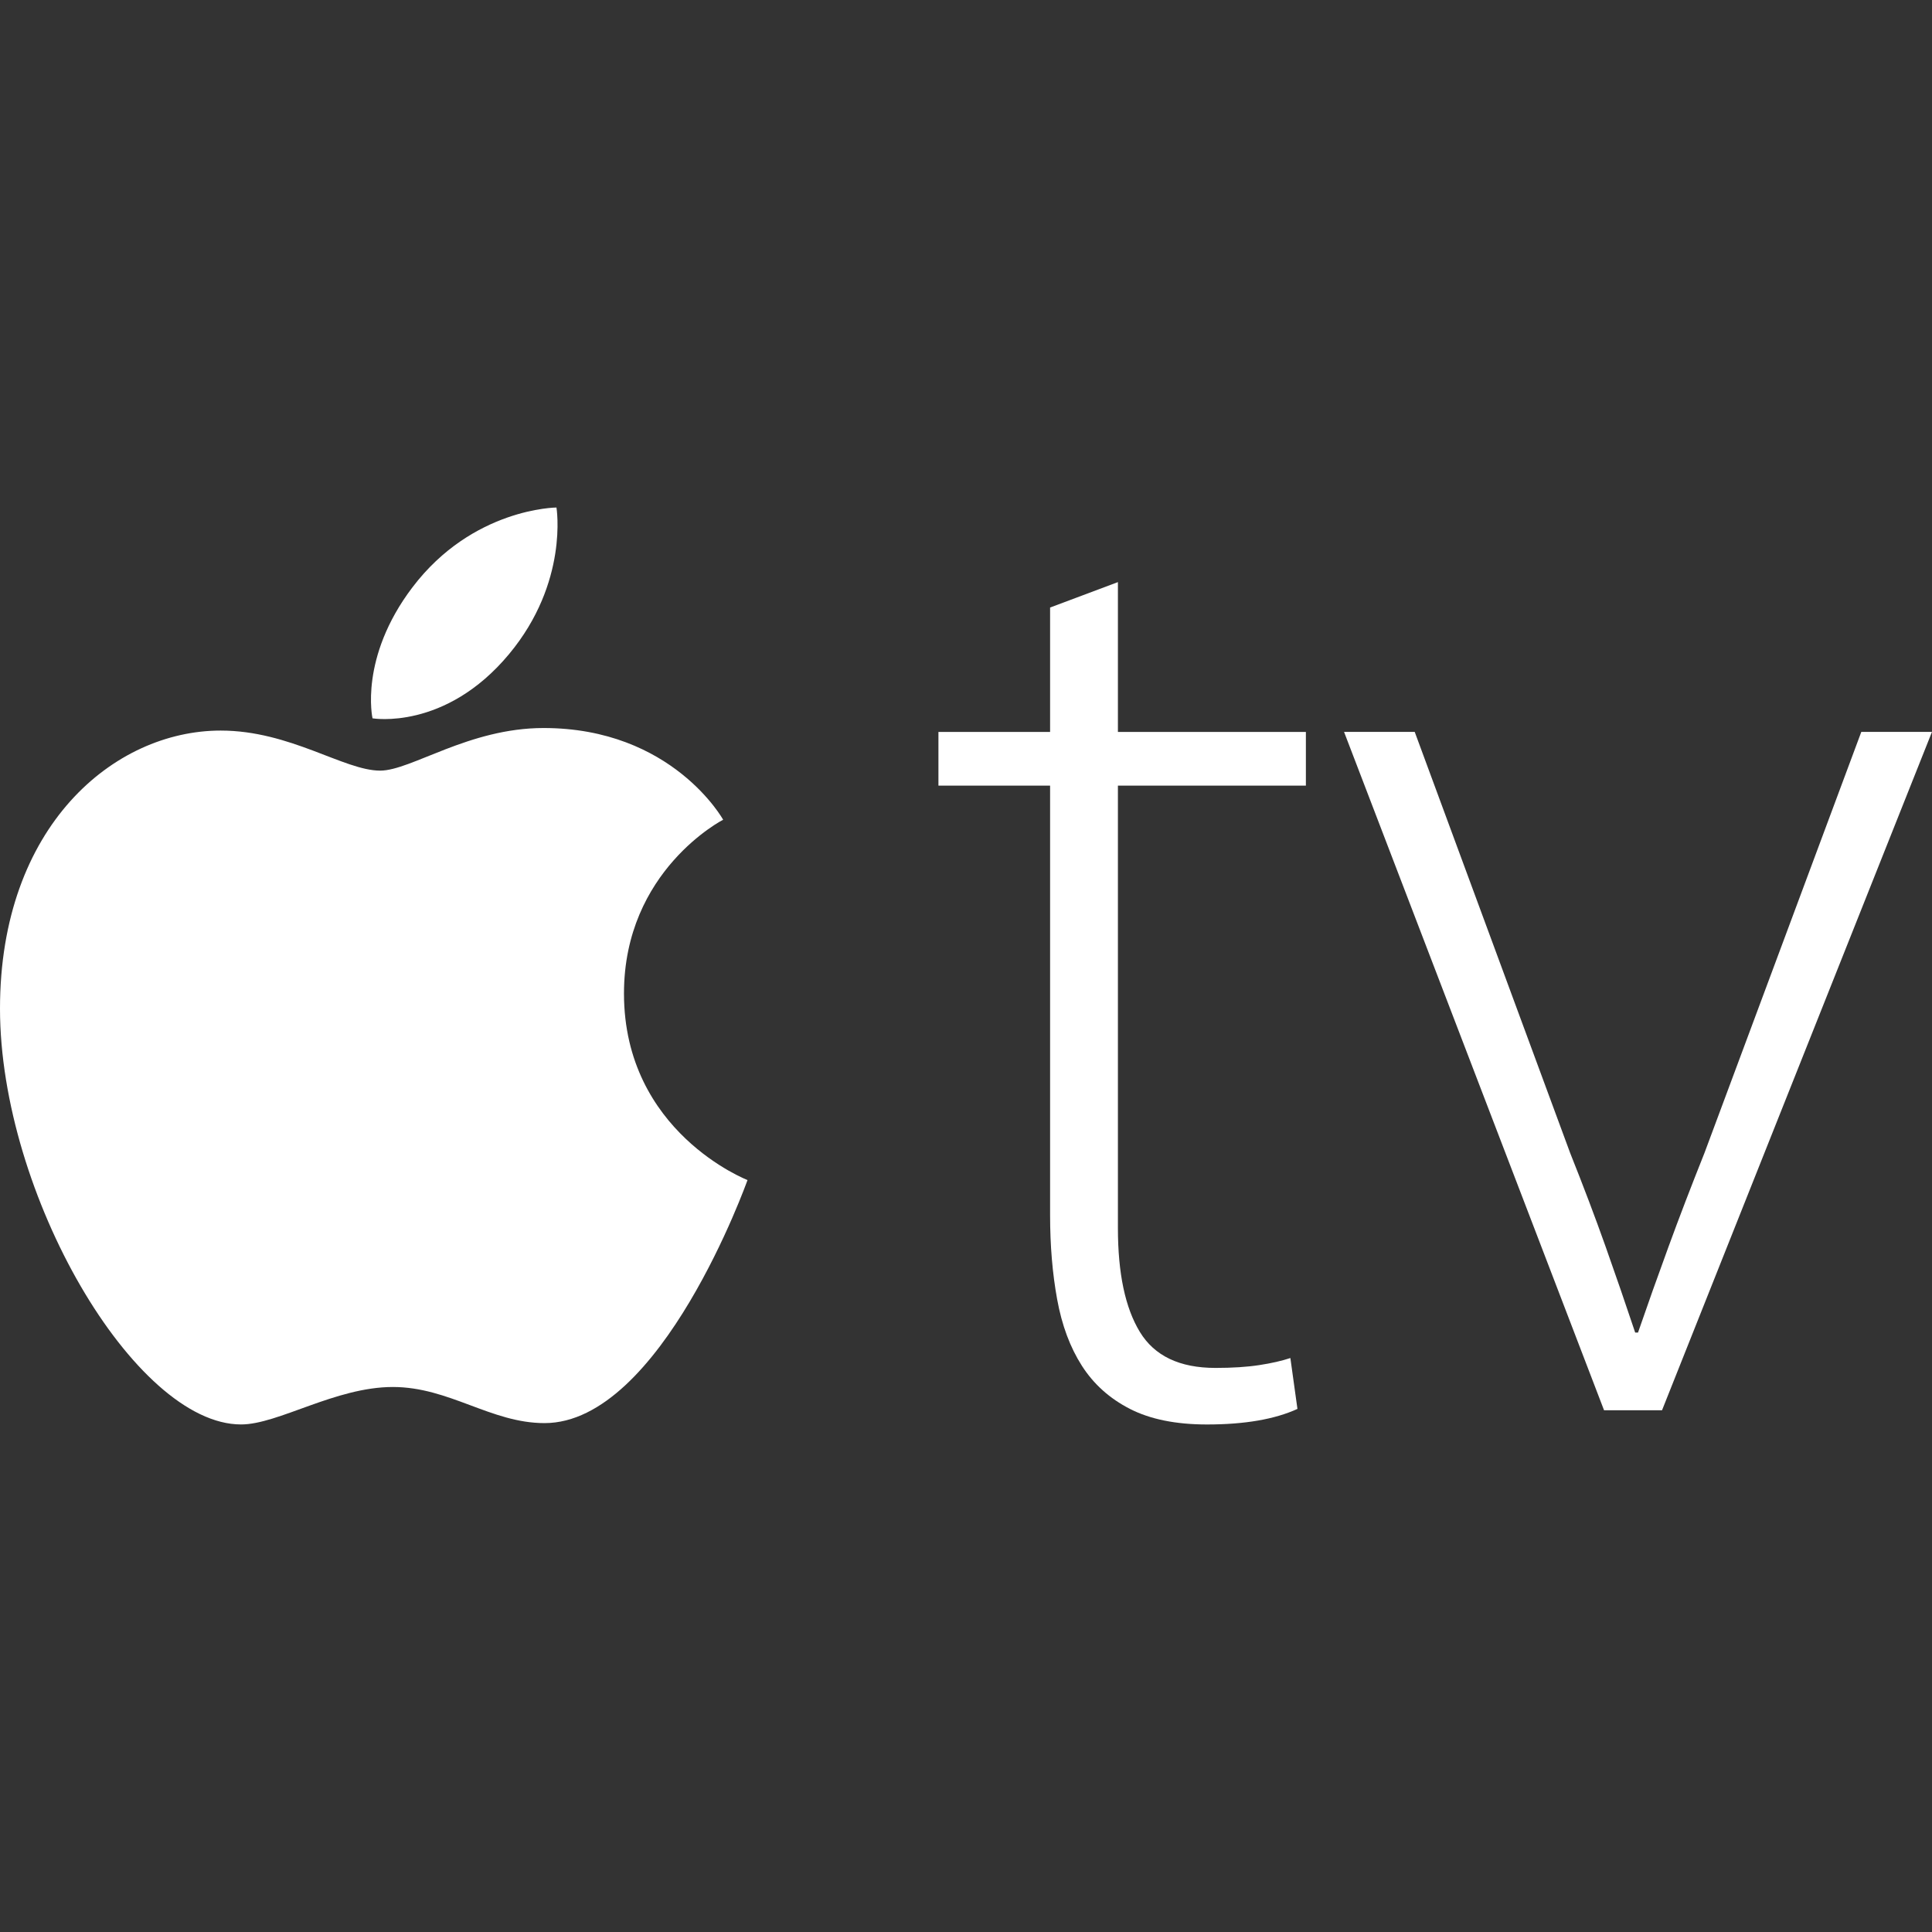 <?xml version="1.0" encoding="utf-8"?>
<!-- Generator: Adobe Illustrator 28.2.0, SVG Export Plug-In . SVG Version: 6.00 Build 0)  -->
<svg version="1.1" id="Layer_1" xmlns="http://www.w3.org/2000/svg" xmlns:xlink="http://www.w3.org/1999/xlink" x="0px" y="0px"
	 viewBox="0 0 7050.8 7050.8" style="enable-background:new 0 0 7050.8 7050.8;" xml:space="preserve">
<rect x="0" y="0" width="7050.8" height="7050.8" fill="#333333" stroke="none"/>
<style type="text/css">
	.st0{fill:#FFFFFF;}
</style>
<path class="st0" d="M4079.8,2124.4v546.8h686v196h-686v1614.4c0,165.1,26.6,291.4,80,379.1c53.3,87.7,145.2,131.5,276,131.5
	c61.9,0,115.2-3.4,159.9-10.3c44.7-6.8,82.5-15.5,113.5-25.8l25.8,185.7c-82.5,37.8-192.6,56.8-330.1,56.8
	c-113.5,0-207.2-19-281.1-56.8c-74-37.8-132.4-90.2-175.4-157.3s-73.1-147.8-90.3-242.4c-17.3-94.5-25.8-196.8-25.8-306.9v-1568
	h-407.5v-196h407.5v-454L4079.8,2124.4L4079.8,2124.4z M5163,2671.1l567.4,1537.1c48.1,120.4,91.1,233.9,128.9,340.4
	c37.8,106.6,73.9,211.5,108.3,314.6h10.3c34.3-99.7,71.3-203.8,110.9-312.1c39.5-108.3,83.4-222.6,131.5-343L6792.8,2671h257.9
	l-985.2,2475.8H5854l-948.9-2475.7L5163,2671.1L5163,2671.1z"/>
<g>
	<path class="st0" d="M1505.2,2143.4c219.9-289.8,525.6-291.2,525.6-291.2s45.5,272.5-173,534.9
		c-233.2,280.3-498.3,234.4-498.3,234.4S1309.7,2401.1,1505.2,2143.4L1505.2,2143.4z M1387.4,2812.4c113.1,0,323-155.5,596.3-155.5
		c470.4,0,655.4,334.7,655.4,334.7s-361.9,185-361.9,634c0,506.5,450.8,681,450.8,681s-315.1,887-740.8,887
		c-195.5,0-347.5-131.8-553.5-131.8c-209.9,0-418.3,136.7-553.9,136.7C491.1,5198.6,0,4357.1,0,3680.8
		c0-665.5,415.7-1014.6,805.5-1014.6C1059,2666.2,1255.7,2812.4,1387.4,2812.4z"/>
</g>
</svg>
